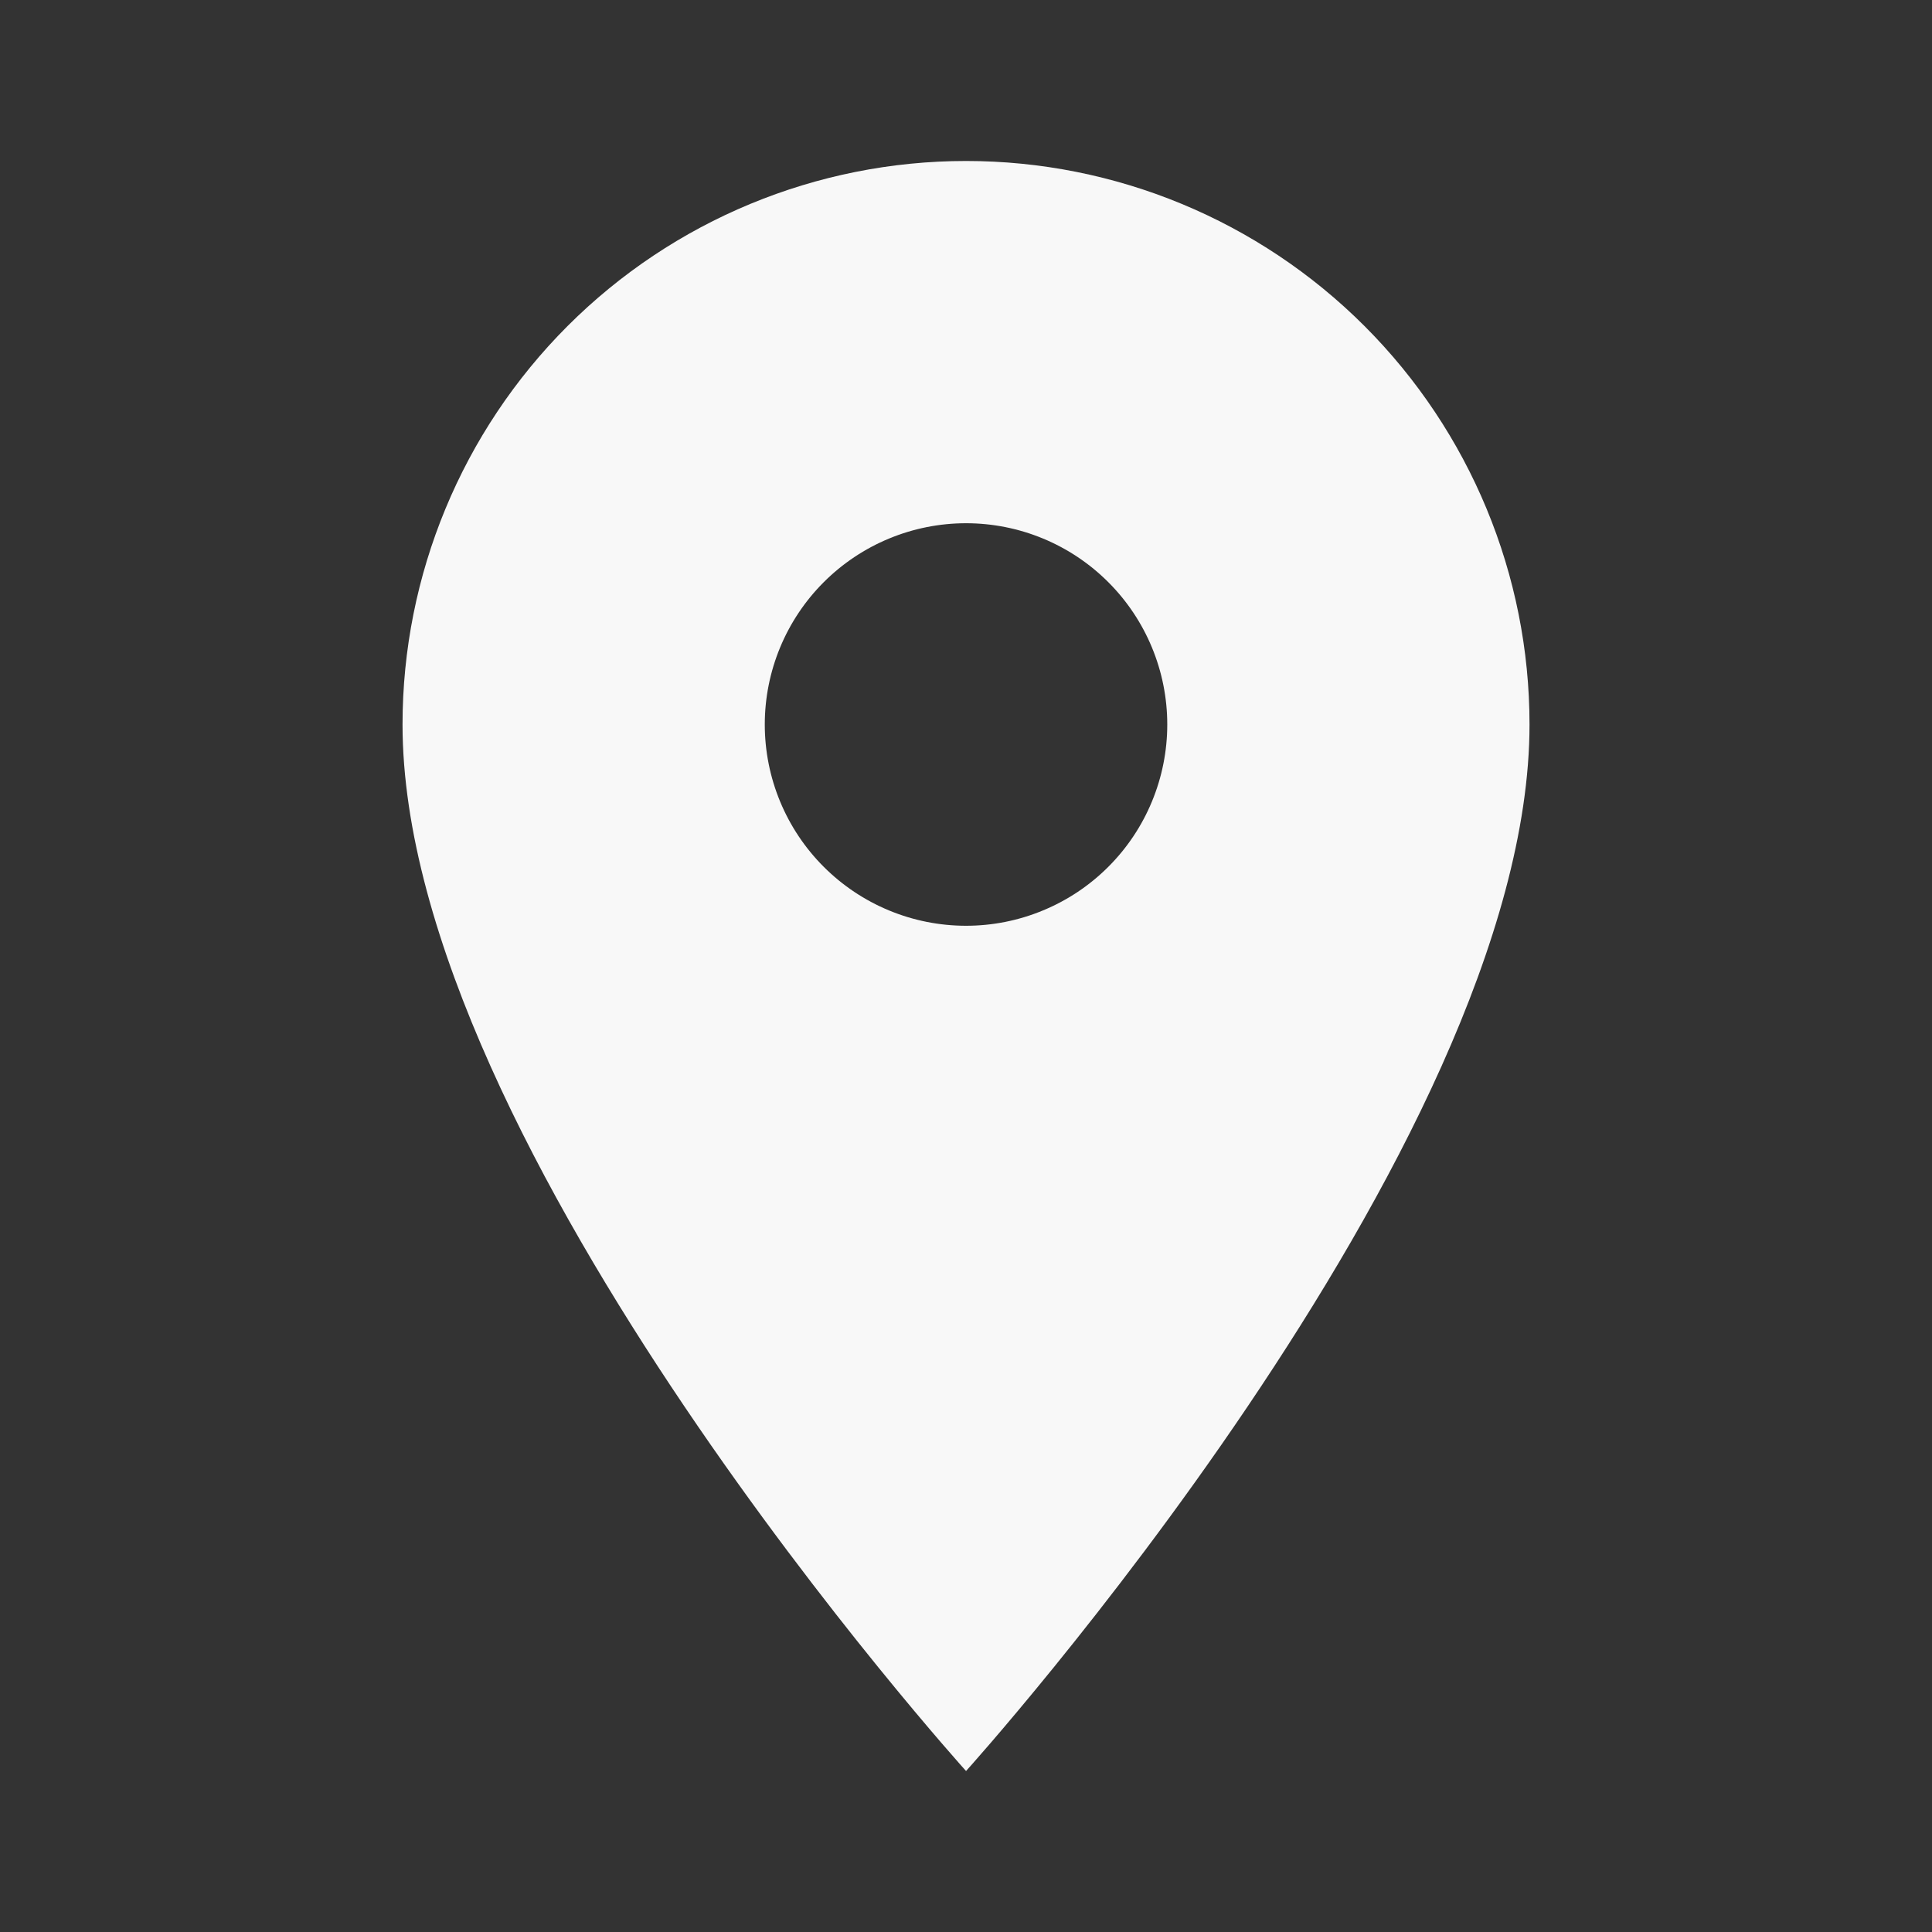 <svg width="40" height="40" viewBox="0 0 40 40" fill="none" xmlns="http://www.w3.org/2000/svg">
<rect x="0" y="0" width="40" height="40" fill="#333333" stroke="none"/>
<path d="M20.001 19.167C18.896 19.167 17.836 18.728 17.054 17.946C16.273 17.165 15.834 16.105 15.834 15C15.834 13.895 16.273 12.835 17.054 12.054C17.836 11.272 18.896 10.833 20.001 10.833C21.106 10.833 22.166 11.272 22.947 12.054C23.728 12.835 24.167 13.895 24.167 15C24.167 15.547 24.059 16.089 23.85 16.594C23.641 17.1 23.334 17.559 22.947 17.946C22.56 18.333 22.101 18.64 21.595 18.849C21.09 19.059 20.548 19.167 20.001 19.167ZM20.001 3.333C16.907 3.333 13.939 4.562 11.751 6.75C9.563 8.938 8.334 11.906 8.334 15C8.334 23.75 20.001 36.667 20.001 36.667C20.001 36.667 31.667 23.75 31.667 15C31.667 11.906 30.438 8.938 28.25 6.75C26.062 4.562 23.095 3.333 20.001 3.333Z" fill="#F8F8F8"/>
</svg>
